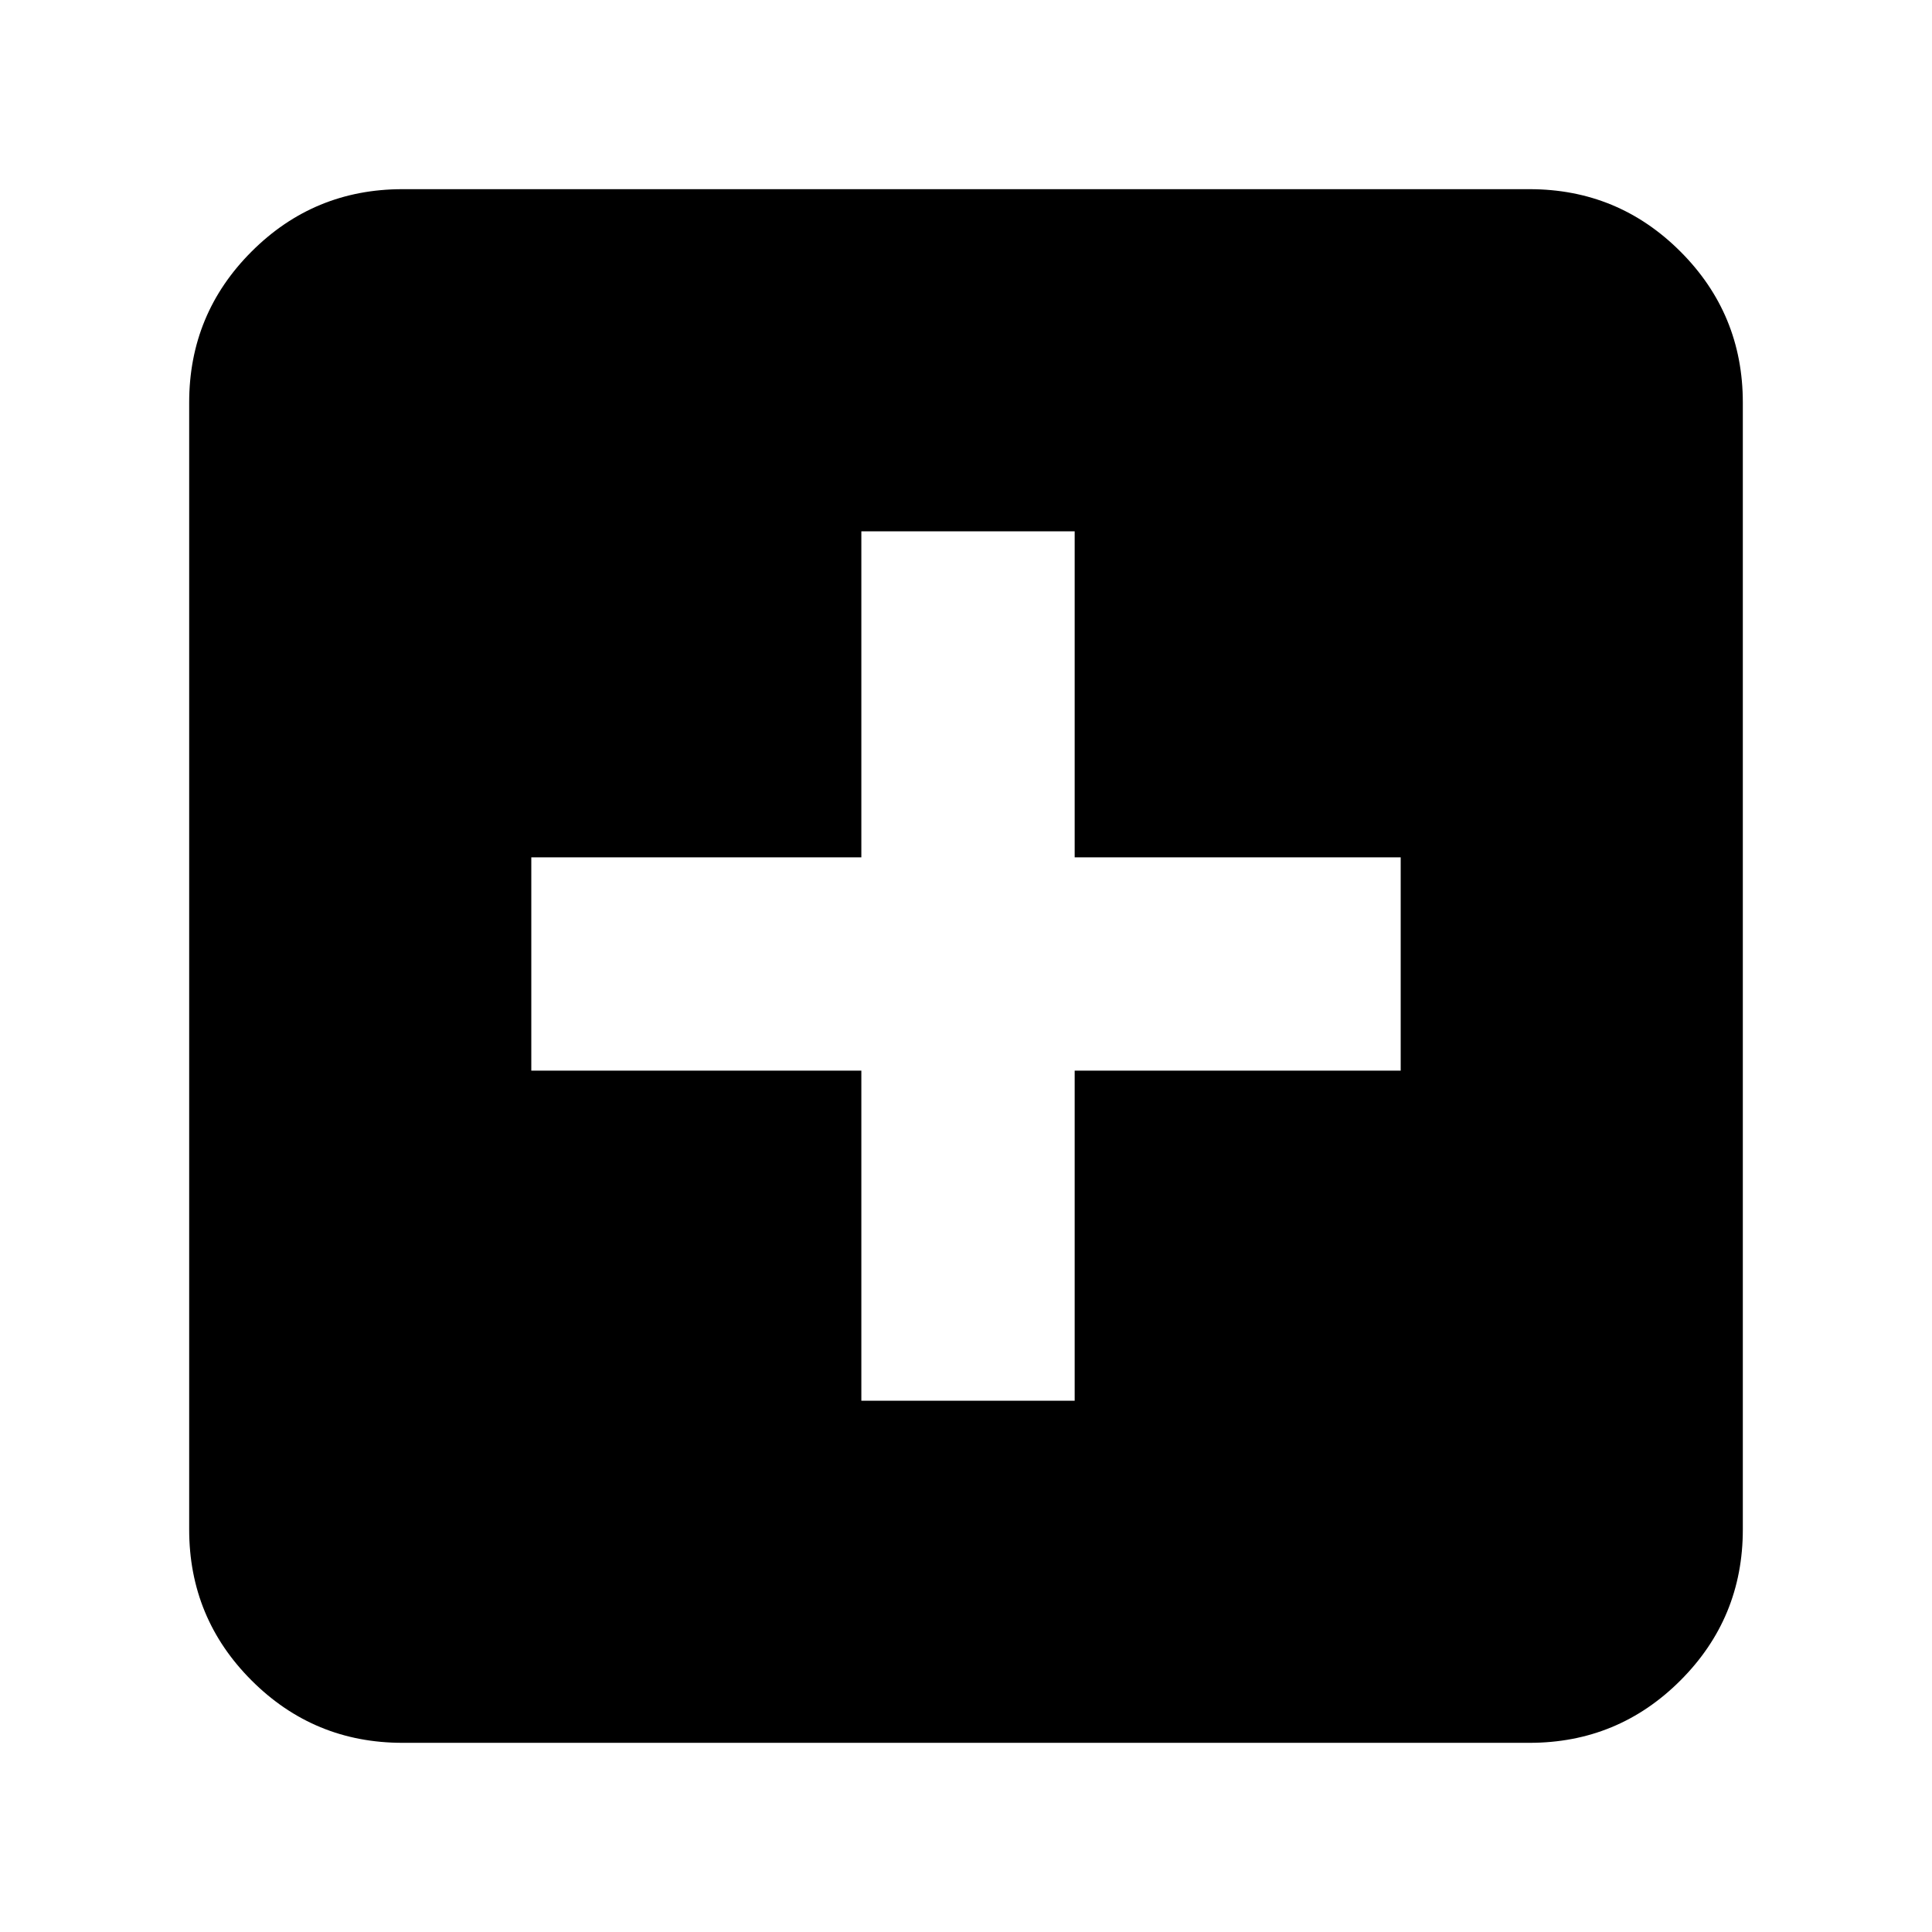 <svg xmlns="http://www.w3.org/2000/svg" height="24" width="24"><path d="M10.7 17.4h2.65v-4.1h4.05v-2.65h-4.05V6.6H10.7v4.05H6.6v2.65h4.1ZM5 21.65q-1.1 0-1.875-.775Q2.35 20.1 2.35 19V5q0-1.1.775-1.875Q3.9 2.35 5 2.35h14q1.1 0 1.875.775.775.775.775 1.875v14q0 1.1-.775 1.875-.775.775-1.875.775Z"/></svg>